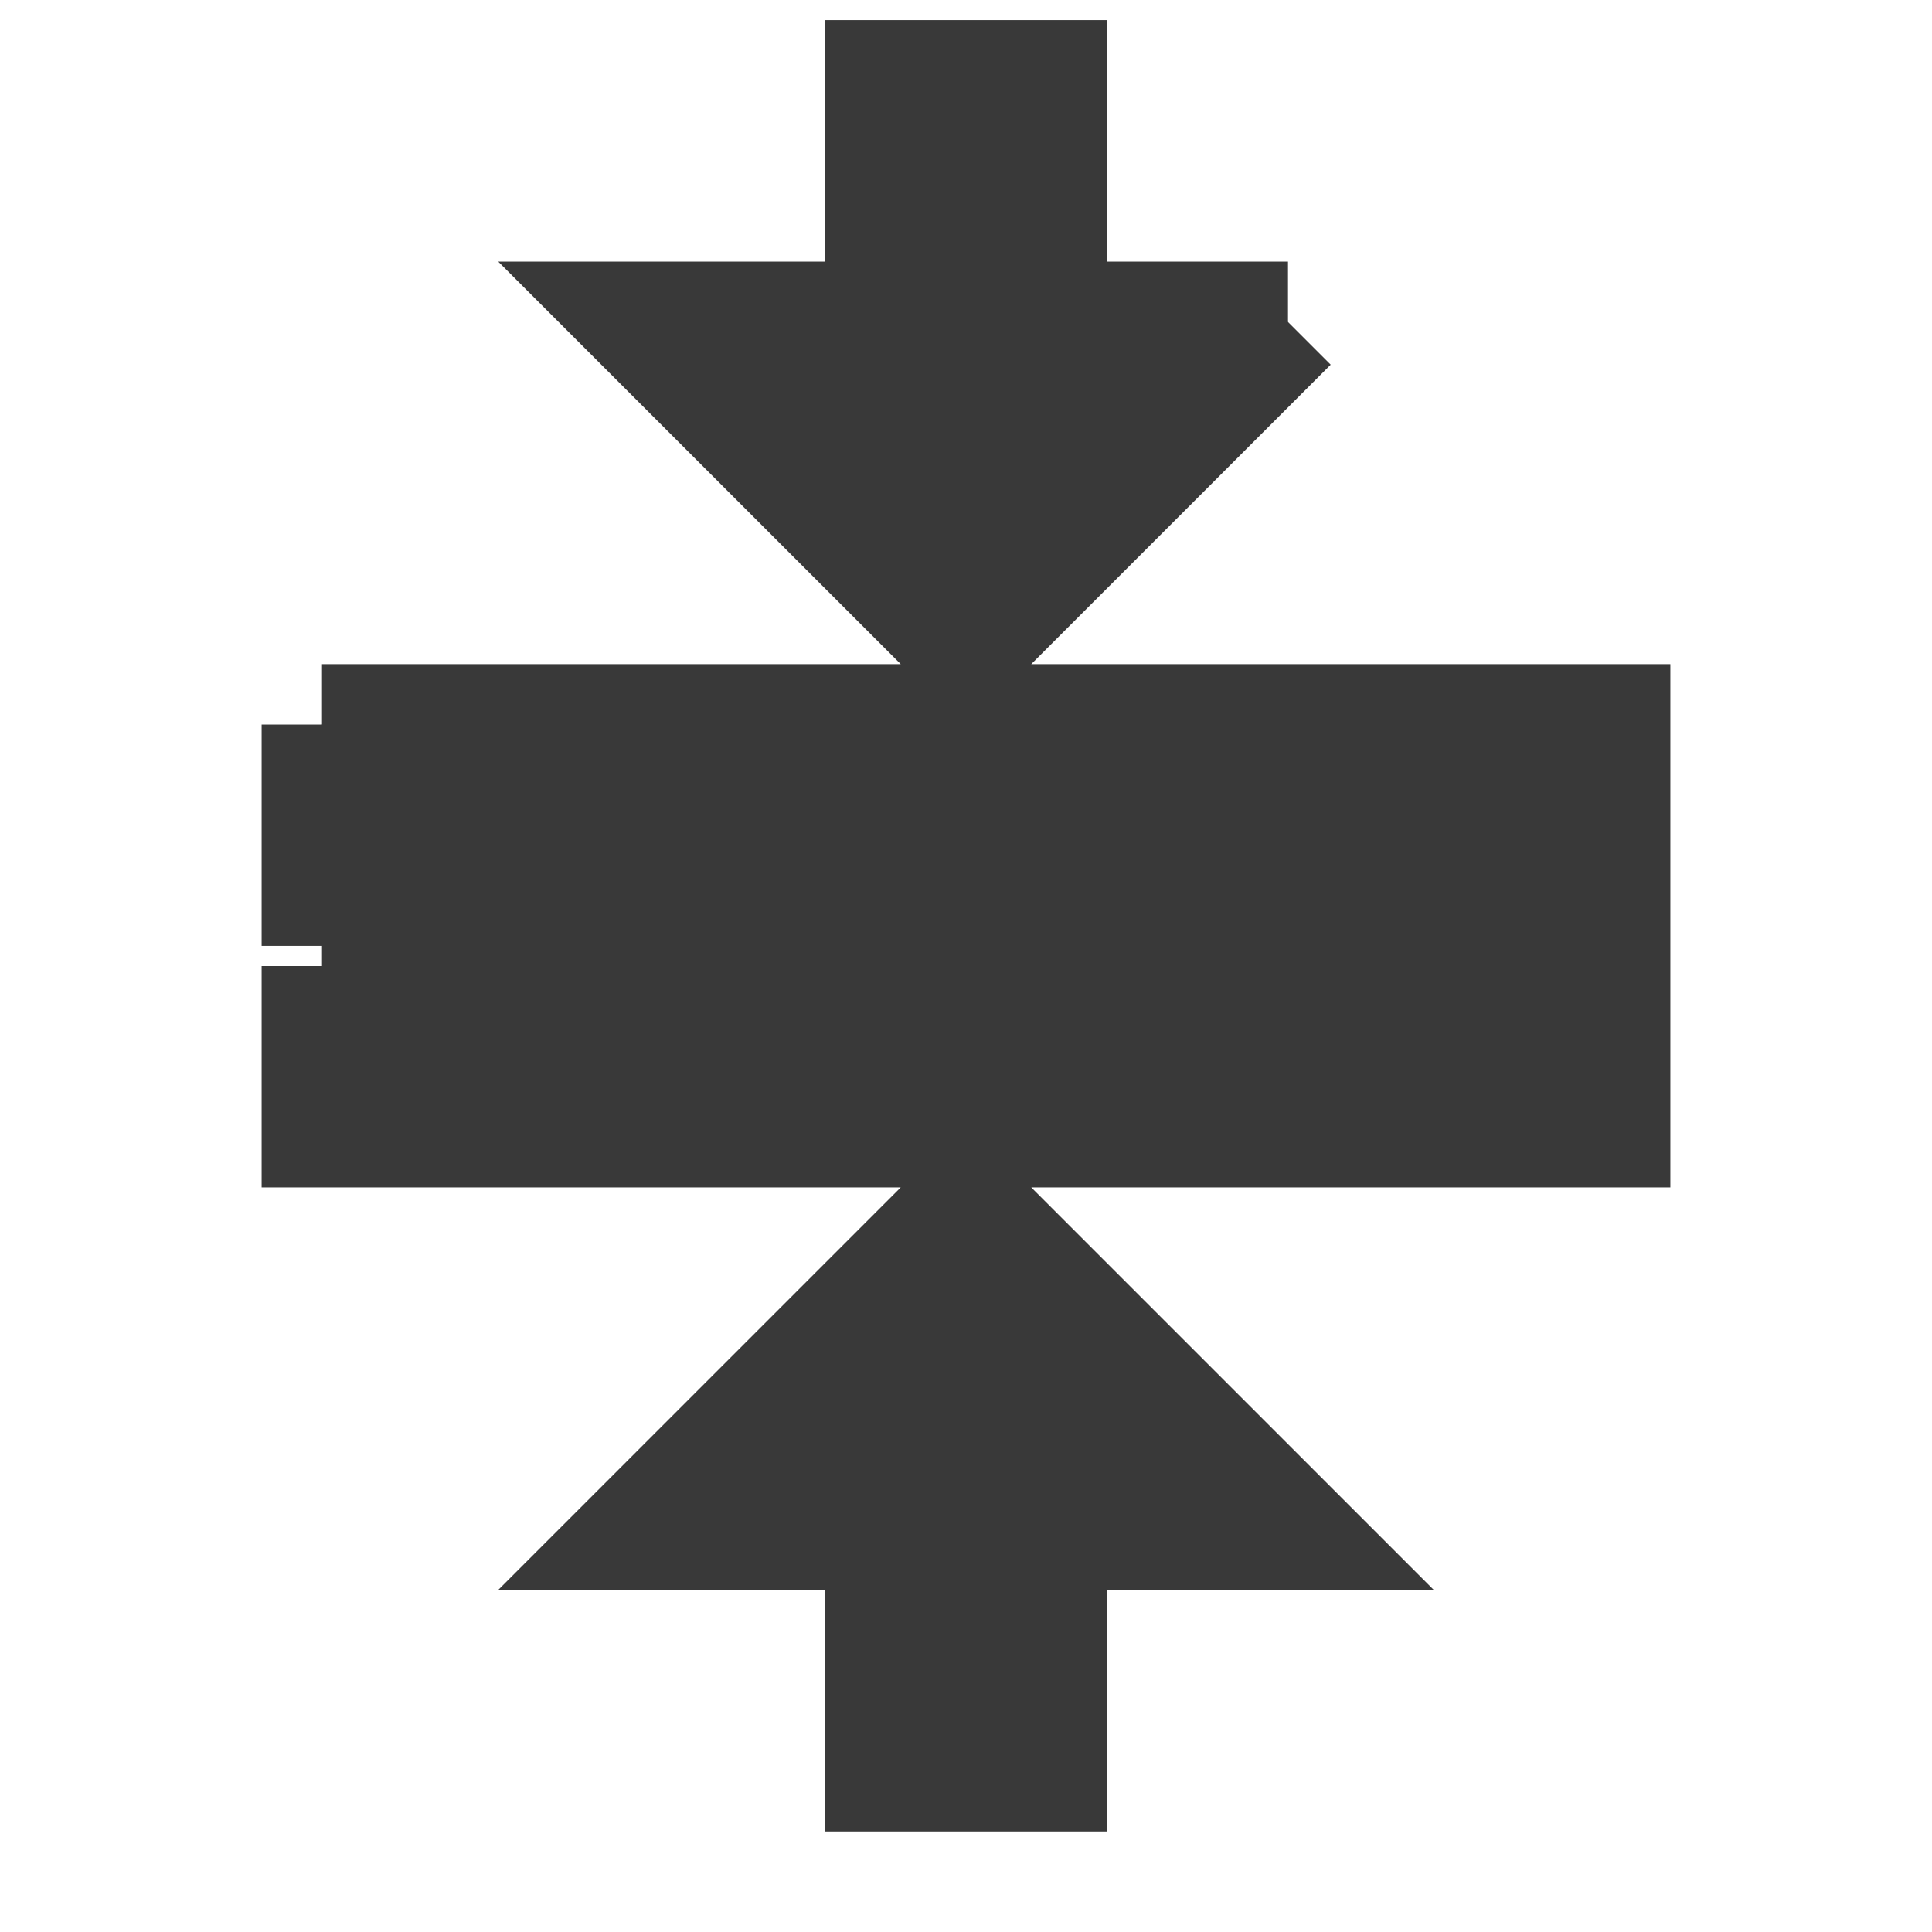 <svg xmlns="http://www.w3.org/2000/svg" viewBox="0 0 24 24">
    <path fill="#393939" stroke="#393939" stroke-width="1.5" d="M4,12H20V14H4V12M4,9H20V11H4V9M16,4L12,8L8,4H11V1H13V4H16M8,19L12,15L16,19H13V22H11V19H8Z" />
</svg>